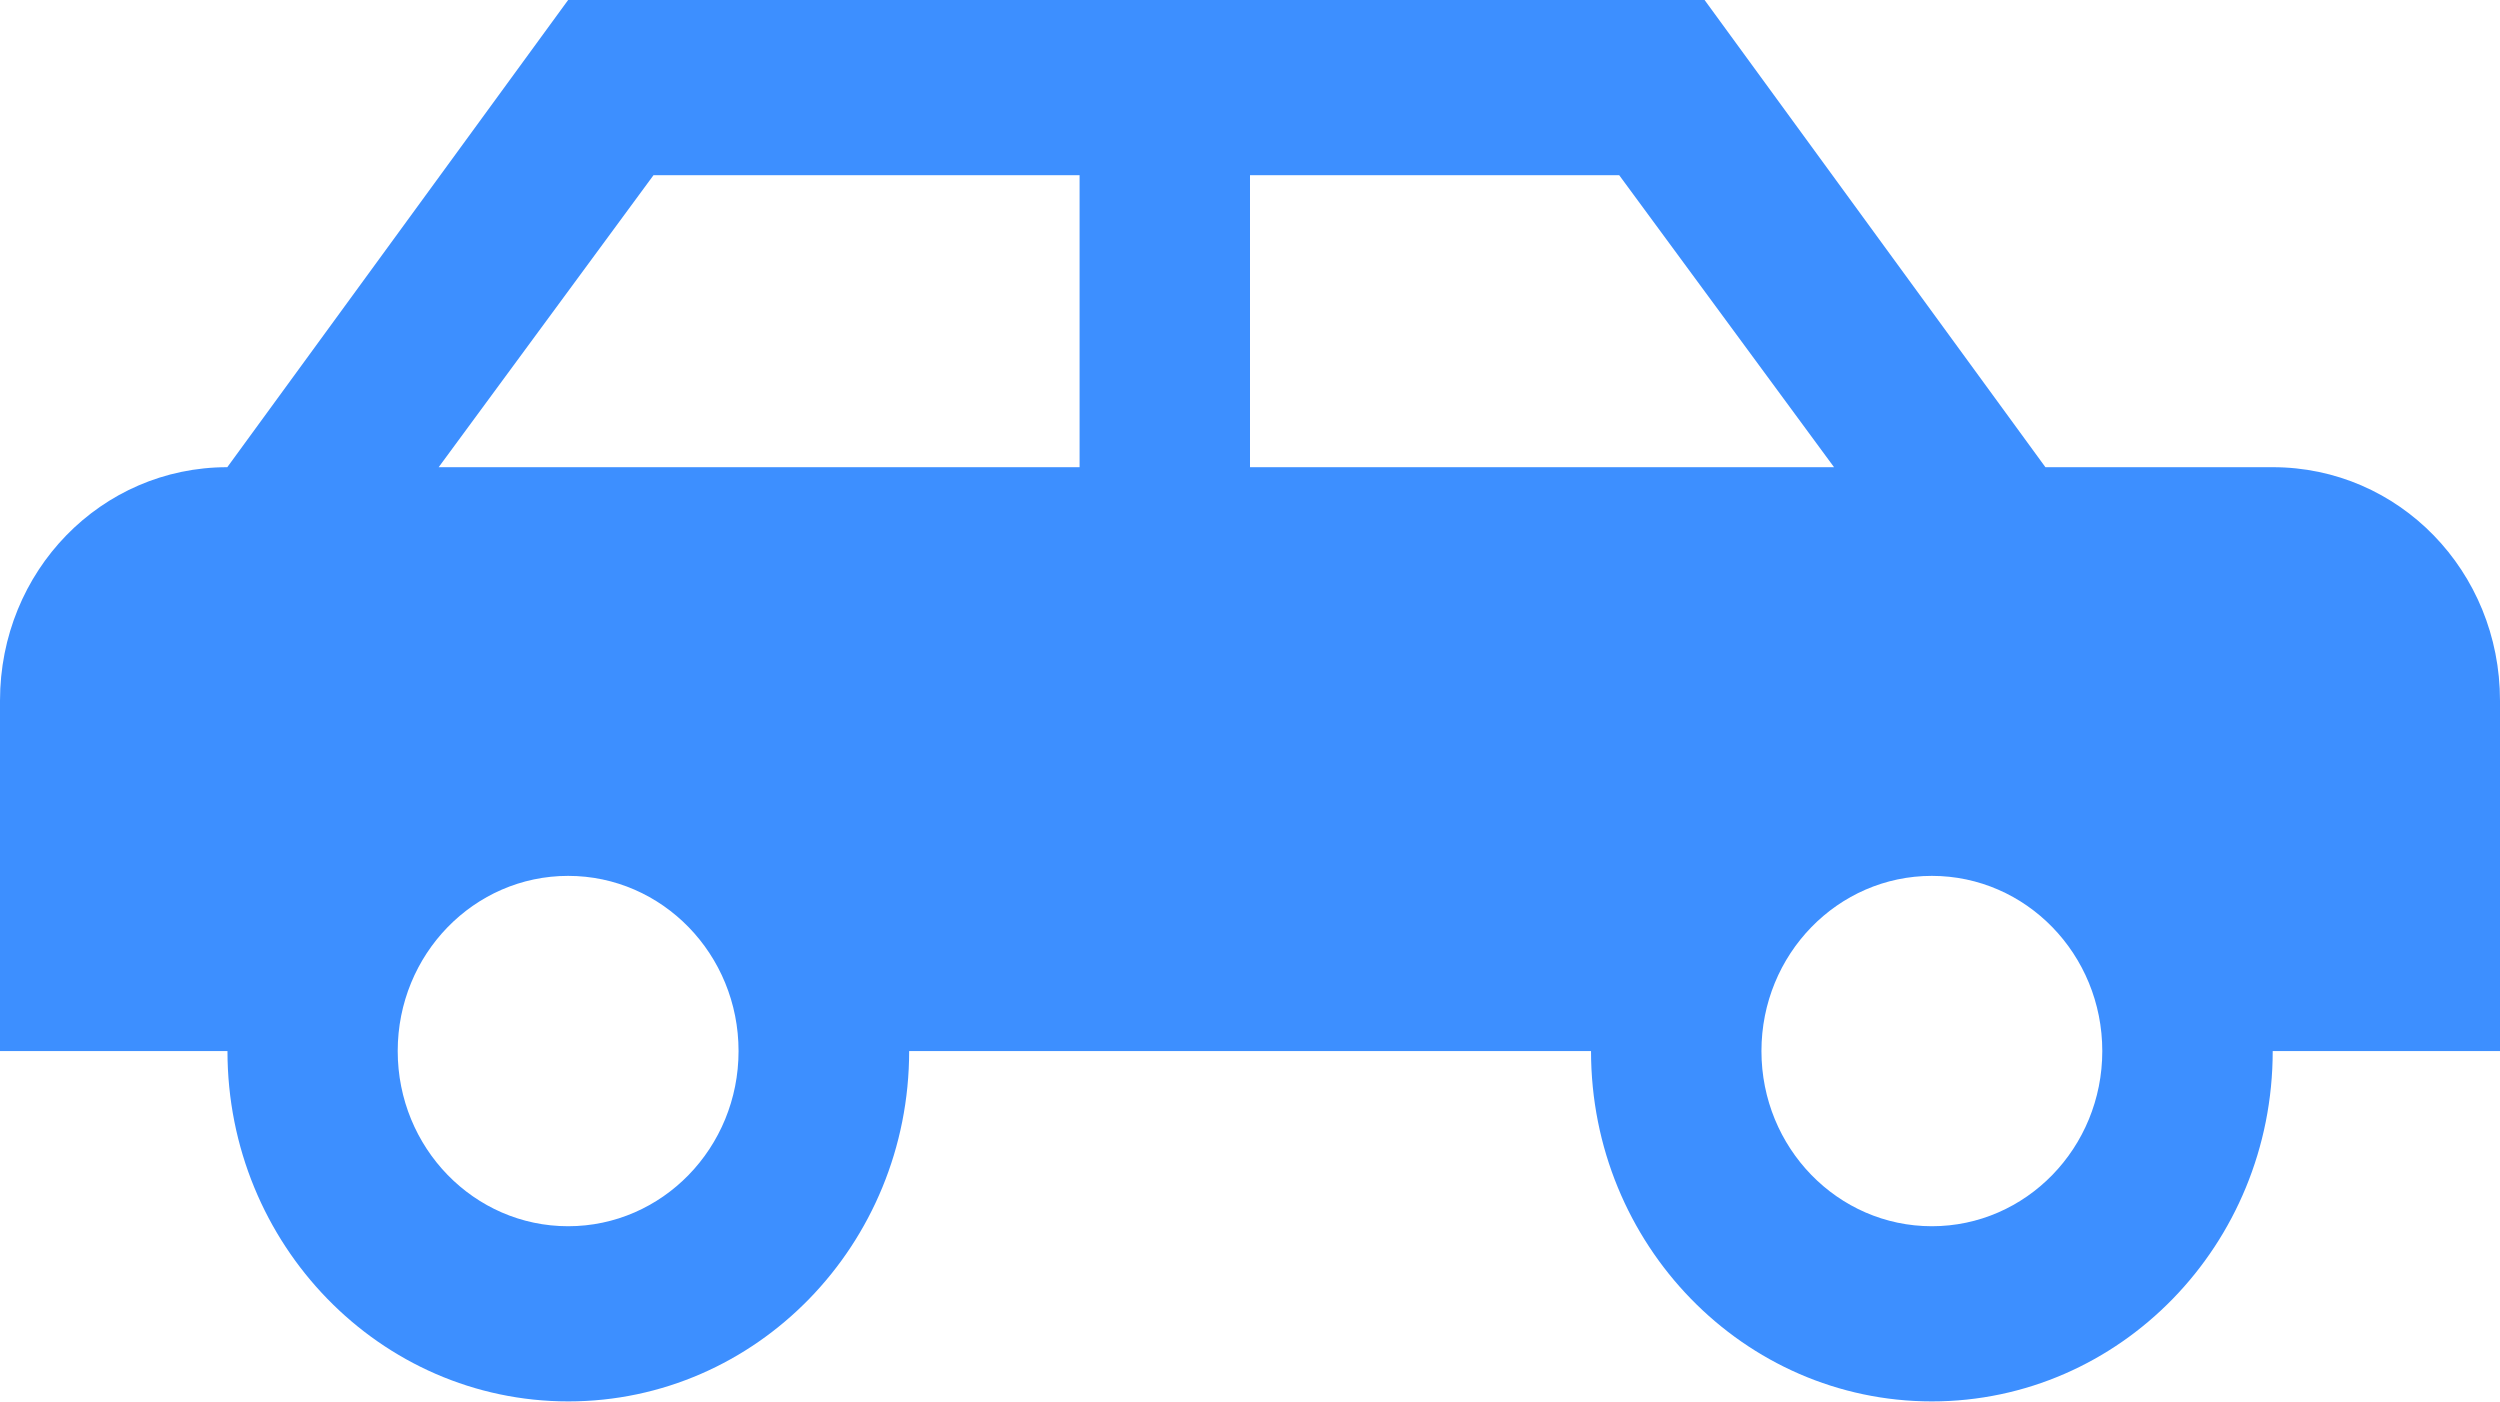 <?xml version="1.0" encoding="UTF-8"?><svg id="Layer_2" xmlns="http://www.w3.org/2000/svg" viewBox="0 0 136.72 76.65"><defs><style>.cls-1{fill:#3d8fff;}</style></defs><g id="Layer_1-2"><path class="cls-1" d="M93.22,0l18.64,25.55h12.43c6.9,0,12.43,5.68,12.43,12.77v19.16h-12.43c0,10.58-8.35,19.16-18.64,19.16s-18.64-8.58-18.64-19.16H49.72c0,10.58-8.35,19.16-18.64,19.16s-18.64-8.58-18.64-19.16H0v-19.16c0-7.09,5.53-12.77,12.43-12.77L31.07,0h62.15M59.04,9.58h-23.3l-11.75,15.97H59.04V9.58m9.32,0v15.97h31.94l-11.75-15.97h-20.2M31.07,47.9c-5.15,0-9.32,4.29-9.32,9.58s4.17,9.58,9.32,9.58,9.32-4.29,9.32-9.58-4.17-9.58-9.32-9.58m74.58,0c-5.15,0-9.32,4.29-9.32,9.58s4.17,9.58,9.32,9.58,9.32-4.29,9.32-9.58-4.17-9.58-9.32-9.58Z"/></g></svg>